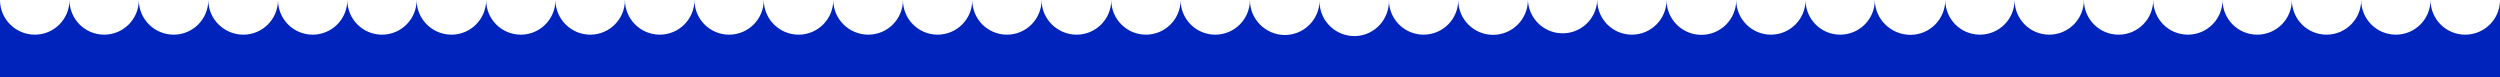 <?xml version="1.0" encoding="utf-8"?>
<!-- Generator: Adobe Illustrator 21.0.0, SVG Export Plug-In . SVG Version: 6.00 Build 0)  -->
<svg version="1.1" id="Calque_1" preserveAspectRatio="none" xmlns="http://www.w3.org/2000/svg" xmlns:xlink="http://www.w3.org/1999/xlink" x="0px" y="0px"
	 viewBox="0 0 1428.1 44" style="enable-background:new 0 0 1428.1 44;" xml:space="preserve">
<style type="text/css">
	.st0{fill:#0024BB;}
</style>
<title>blue-wave</title>
<g>
	<path class="st0" d="M1408.2,19.8c-11,0-19.8-8.9-19.8-19.8c0,0,0,0,0,0c0,11-8.9,19.8-19.8,19.8c-11,0-19.8-8.9-19.8-19.8
		c0,0,0,0,0,0c0,11-8.9,19.8-19.8,19.8c-11,0-19.8-8.9-19.8-19.8c0,11-8.9,19.8-19.8,19.8c-11,0-19.8-8.9-19.8-19.8
		c0,11-8.9,19.8-19.8,19.8c-11,0-19.8-8.9-19.8-19.8c0,11-8.9,19.8-19.8,19.8c-11,0-19.8-8.9-19.8-19.8c0,11-8.9,19.8-19.8,19.8
		c-11,0-19.8-8.9-19.8-19.8c0,0,0,0,0,0c0,11-8.9,19.8-19.8,19.8c-11,0-19.8-8.9-19.8-19.8c0,11-8.9,19.9-19.9,19.9S1071,11,1071,0
		c0,11-8.9,19.8-19.8,19.8c-11,0-19.8-8.9-19.8-19.8c0,11-8.9,19.8-19.8,19.8l0,0c-10.9,0-19.8-8.9-19.8-19.8
		c0,11-8.9,19.9-19.9,19.9C960.9,19.9,952,11,952,0c0,11-8.9,19.8-19.8,19.8c-11,0-19.8-8.9-19.8-19.8c-0.4,10.9-9.6,19.5-20.6,19
		c-10.3-0.4-18.6-8.7-19-19c0,11-8.9,19.9-19.9,19.9C841.9,19.9,833,11,833,0c0,11-8.9,19.8-19.8,19.8c-11,0-19.8-8.9-19.8-19.8
		c0.4,10.9-8.1,20.2-19,20.6c-10.9,0.4-20.2-8.1-20.6-19c0-0.5,0-1,0-1.5c0,11-8.9,19.9-19.9,19.9C722.9,19.9,714,11,714,0
		c0,11-8.9,19.8-19.8,19.8c-11,0-19.8-8.9-19.8-19.8c0,11-8.9,19.8-19.8,19.8c-11,0-19.8-8.9-19.8-19.8c0,11-8.9,19.8-19.8,19.8
		S595,11,595,0c0,11-8.9,19.8-19.8,19.8c-11,0-19.8-8.9-19.8-19.8c0,11-8.9,19.8-19.8,19.8c-11,0-19.8-8.9-19.8-19.8
		c0,11-8.9,19.8-19.8,19.8S476,11,476,0c0,11-8.9,19.8-19.8,19.8S436.3,11,436.3,0c0,11-8.9,19.8-19.8,19.8S396.7,11,396.7,0
		c0,11-8.9,19.8-19.8,19.8S357,11,357,0c0,11-8.9,19.8-19.8,19.8S317.3,11,317.3,0c0,11-8.9,19.8-19.8,19.8S277.7,11,277.7,0
		c0,11-8.9,19.8-19.8,19.8S238,11,238,0c0,11-8.9,19.8-19.8,19.8c-11,0-19.8-8.9-19.8-19.8c0,11-8.9,19.8-19.8,19.8
		c-11,0-19.8-8.9-19.8-19.8c0,11-8.9,19.8-19.8,19.8S119,11,119,0c0,11-8.9,19.8-19.8,19.8S79.3,11,79.3,0c0,11-8.9,19.8-19.8,19.8
		S39.7,11,39.7,0c0,11-8.9,19.8-19.8,19.8S0,11,0,0v44h1428.1V0C1428.1,11,1419.2,19.8,1408.2,19.8L1408.2,19.8z"/>
</g>
</svg>
